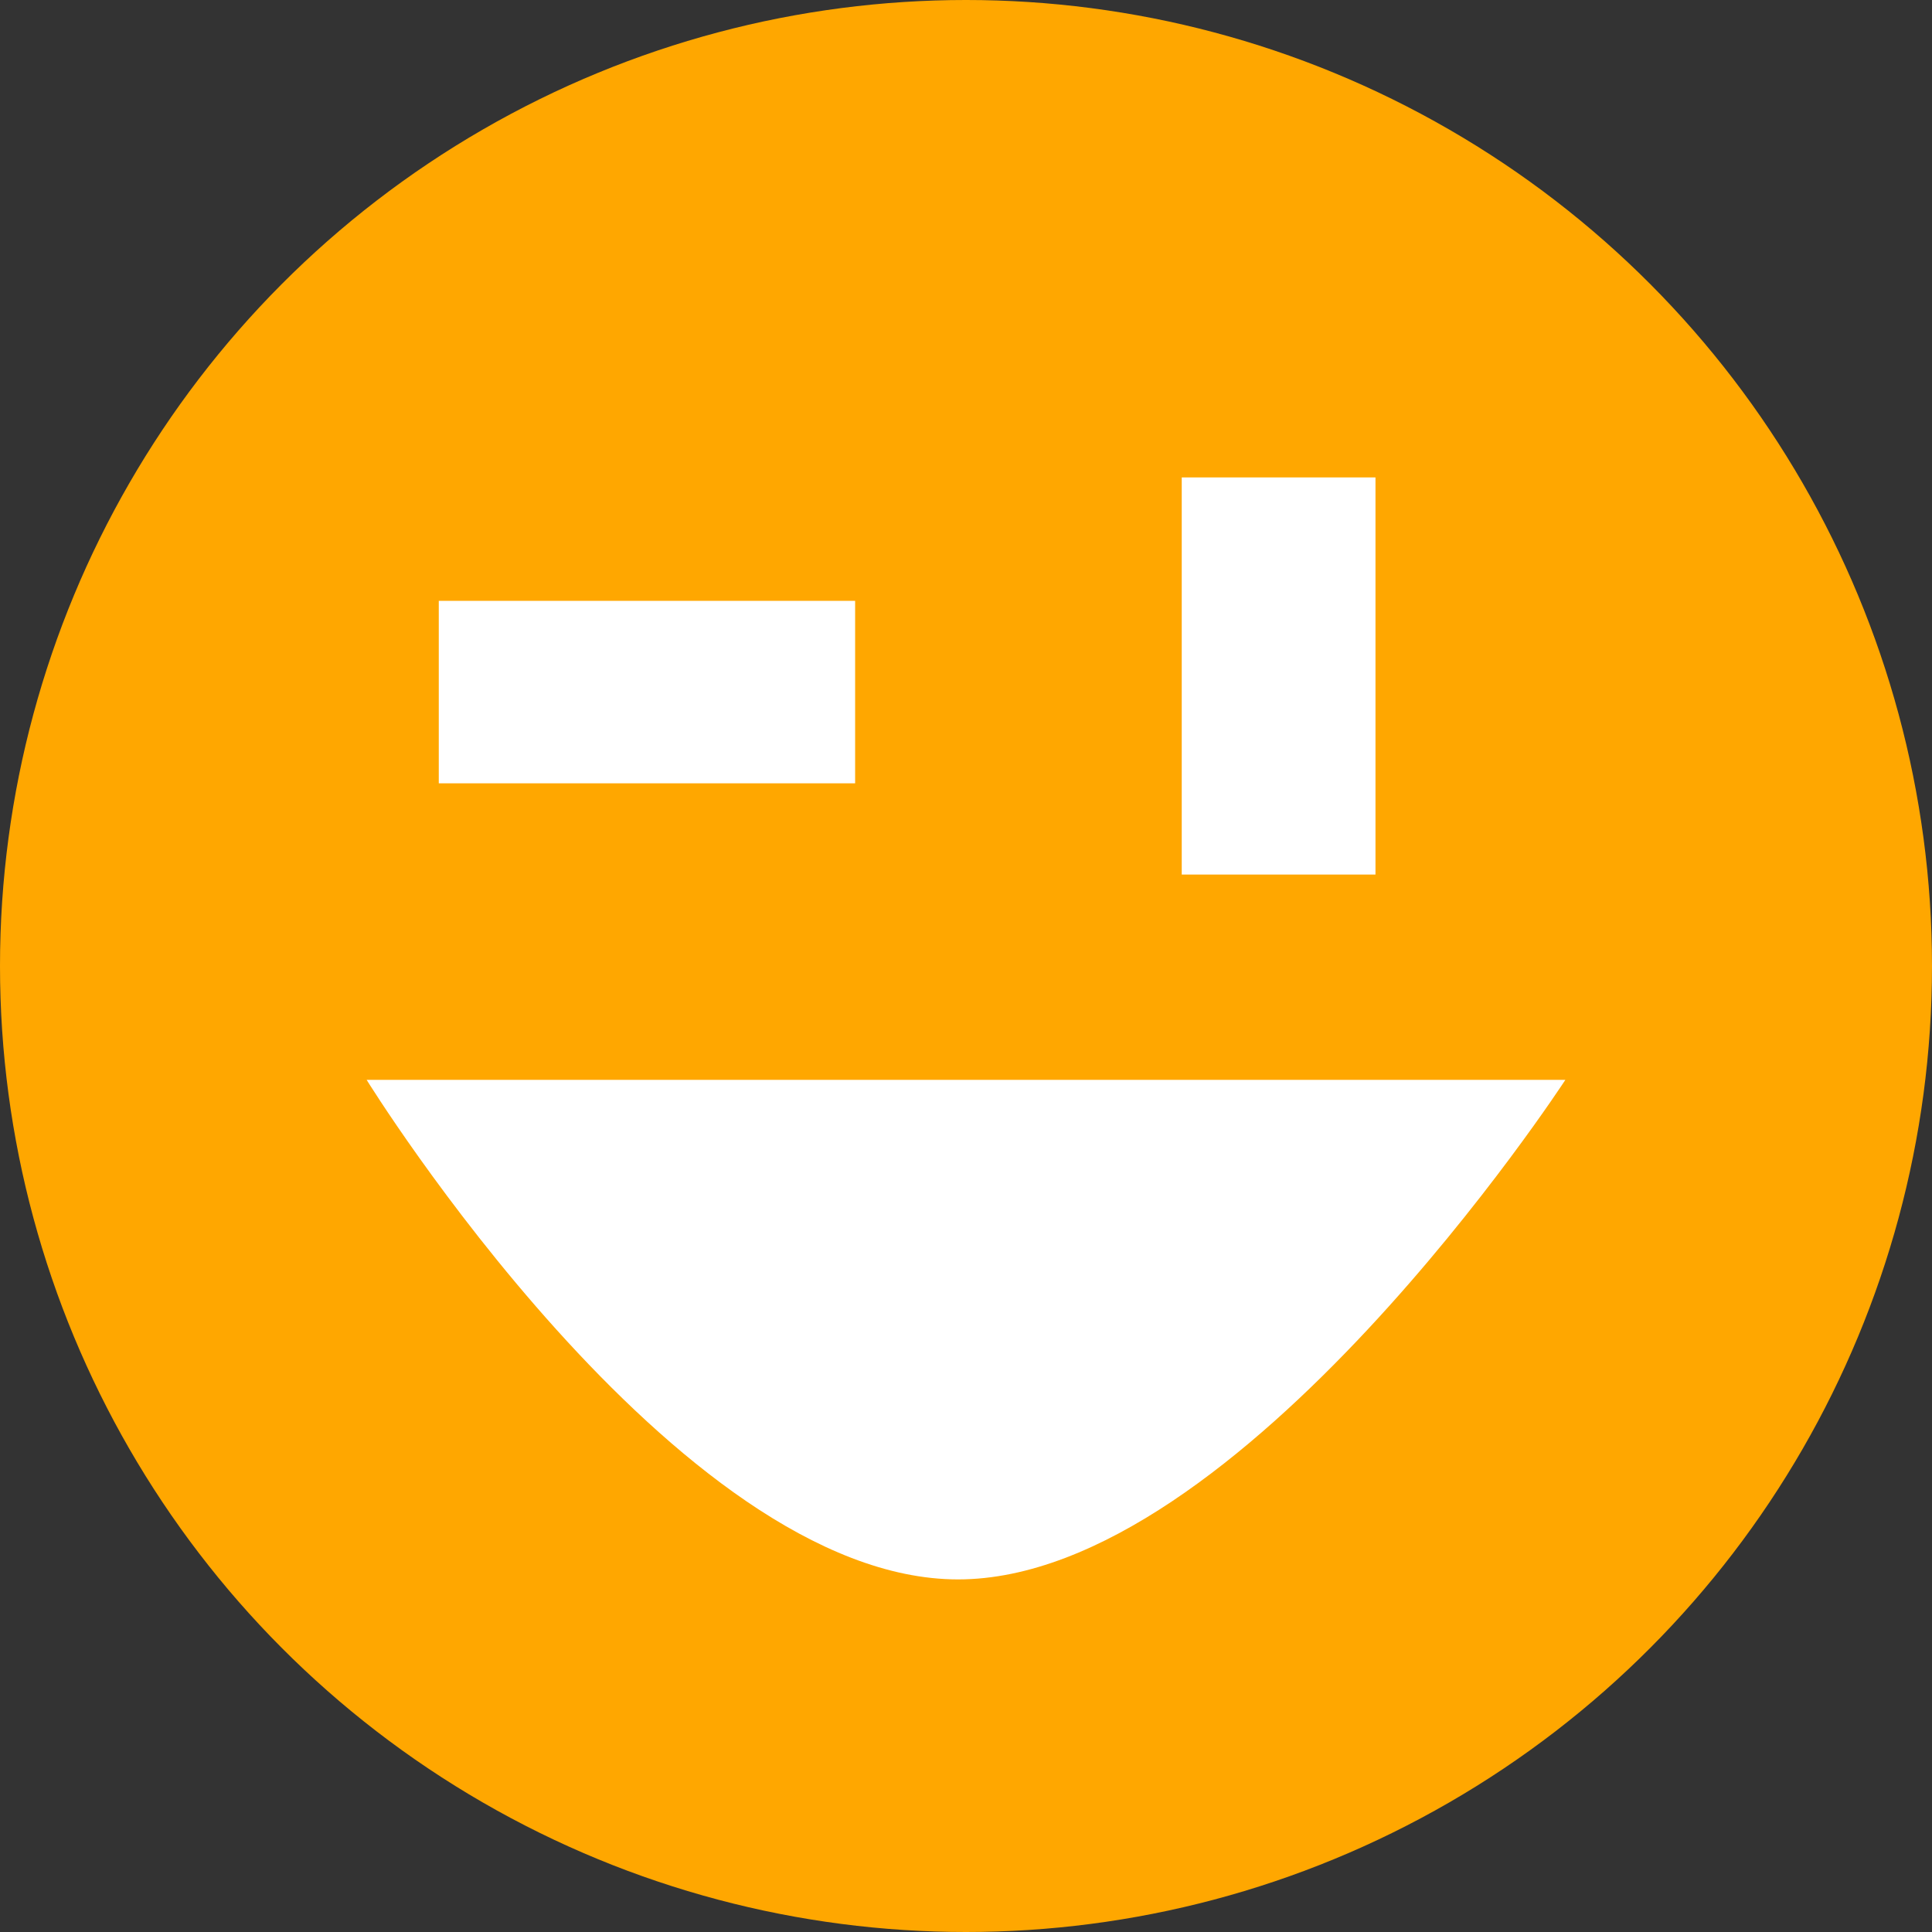 <?xml version="1.0" encoding="utf-8"?>
<!-- Generator: Adobe Illustrator 14.0.0, SVG Export Plug-In . SVG Version: 6.00 Build 43363)  -->
<!DOCTYPE svg PUBLIC "-//W3C//DTD SVG 1.1//EN" "http://www.w3.org/Graphics/SVG/1.1/DTD/svg11.dtd">
<svg version="1.1" id="Ebene_1" xmlns="http://www.w3.org/2000/svg" xmlns:xlink="http://www.w3.org/1999/xlink" x="0px" y="0px"
	 width="18px" height="18px" viewBox="0 0 18 18" enable-background="new 0 0 18 18" xml:space="preserve">
<rect x="0" y="0" width="18" height="18" fill="#333333" stroke="none"/>
<g>
	<g>
		<circle fill="#FFA700" cx="9" cy="9" r="9"/>
		<rect x="4.088" y="5.598" fill="#FFFFFF" width="3.879" height="1.7"/>
		<rect x="11.01" y="4.448" fill="#FFFFFF" width="1.805" height="3.7"/>
	</g>
	<path fill="#FFFFFF" d="M14.584,10.061c0,0-3.029,4.654-5.658,4.654c-2.631,0-5.51-4.654-5.51-4.654"/>
</g>
</svg>

